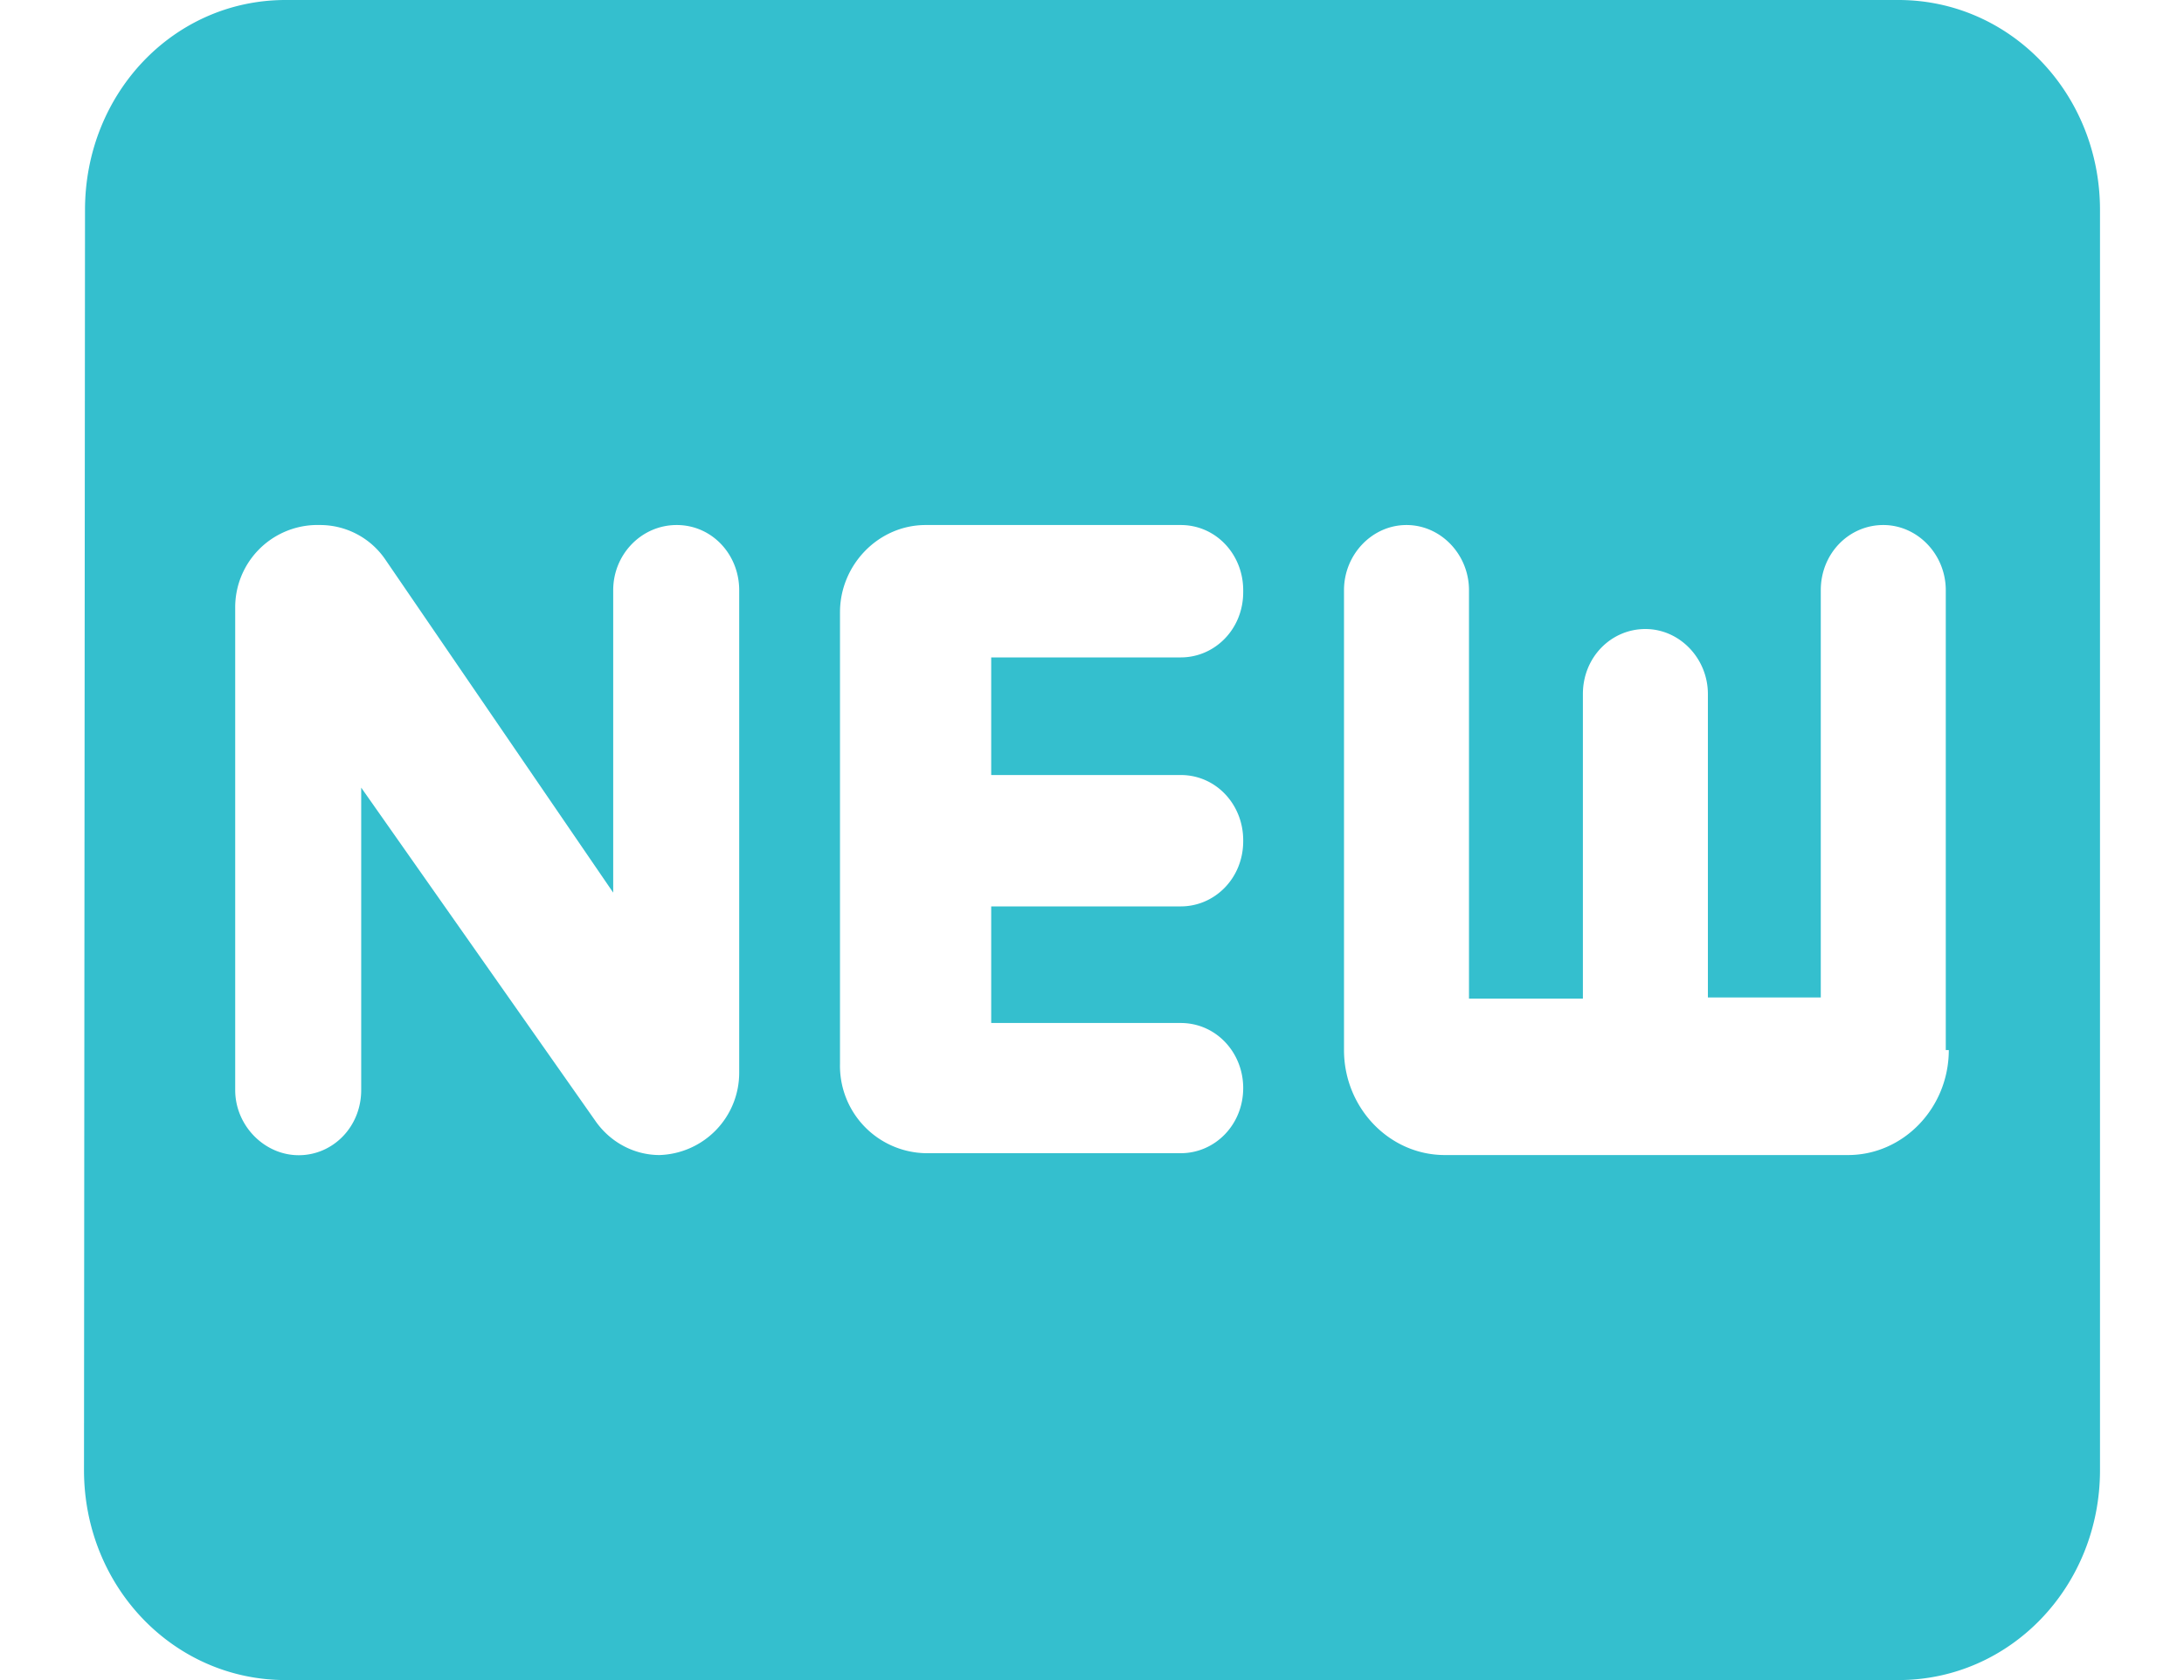 <svg xmlns="http://www.w3.org/2000/svg" width="13" height="10" fill="none" xmlns:v="https://vecta.io/nano"><path d="M11.3 0H1.7C1.034 0 .506.556.506 1.25L.5 8.75c0 .694.534 1.25 1.2 1.25h9.6c.666 0 1.2-.556 1.2-1.25v-7.5C12.5.556 11.966 0 11.3 0zM4.4 6.381a.49.49 0 0 1-.474.494c-.15 0-.294-.075-.384-.206L2.15 4.688v1.8c0 .219-.168.388-.372.388S1.4 6.7 1.4 6.488V3.619a.49.49 0 0 1 .474-.494h.03a.47.47 0 0 1 .39.206L3.65 5.313v-1.8c0-.213.168-.388.378-.388s.372.175.372.388v2.869zm3-2.856c0 .219-.168.388-.372.388H5.9v.7h1.128c.21 0 .372.175.372.388v.006c0 .219-.168.388-.372.388H5.9v.694h1.128c.21 0 .372.175.372.387 0 .219-.168.388-.372.388H5.51A.52.52 0 0 1 5 6.331V3.644c0-.281.228-.519.51-.519h1.518c.21 0 .372.175.372.388v.012zm4.2 2.725c0 .344-.27.625-.6.625H8.6c-.33 0-.6-.281-.6-.625V3.513c0-.213.168-.388.372-.388s.372.175.372.388v2.431h.678V4.131c0-.219.168-.387.372-.387s.372.175.372.387v1.806h.672V3.513c0-.219.168-.388.372-.388s.372.175.372.388V6.25h.018z" fill="#34bfce"/></svg>